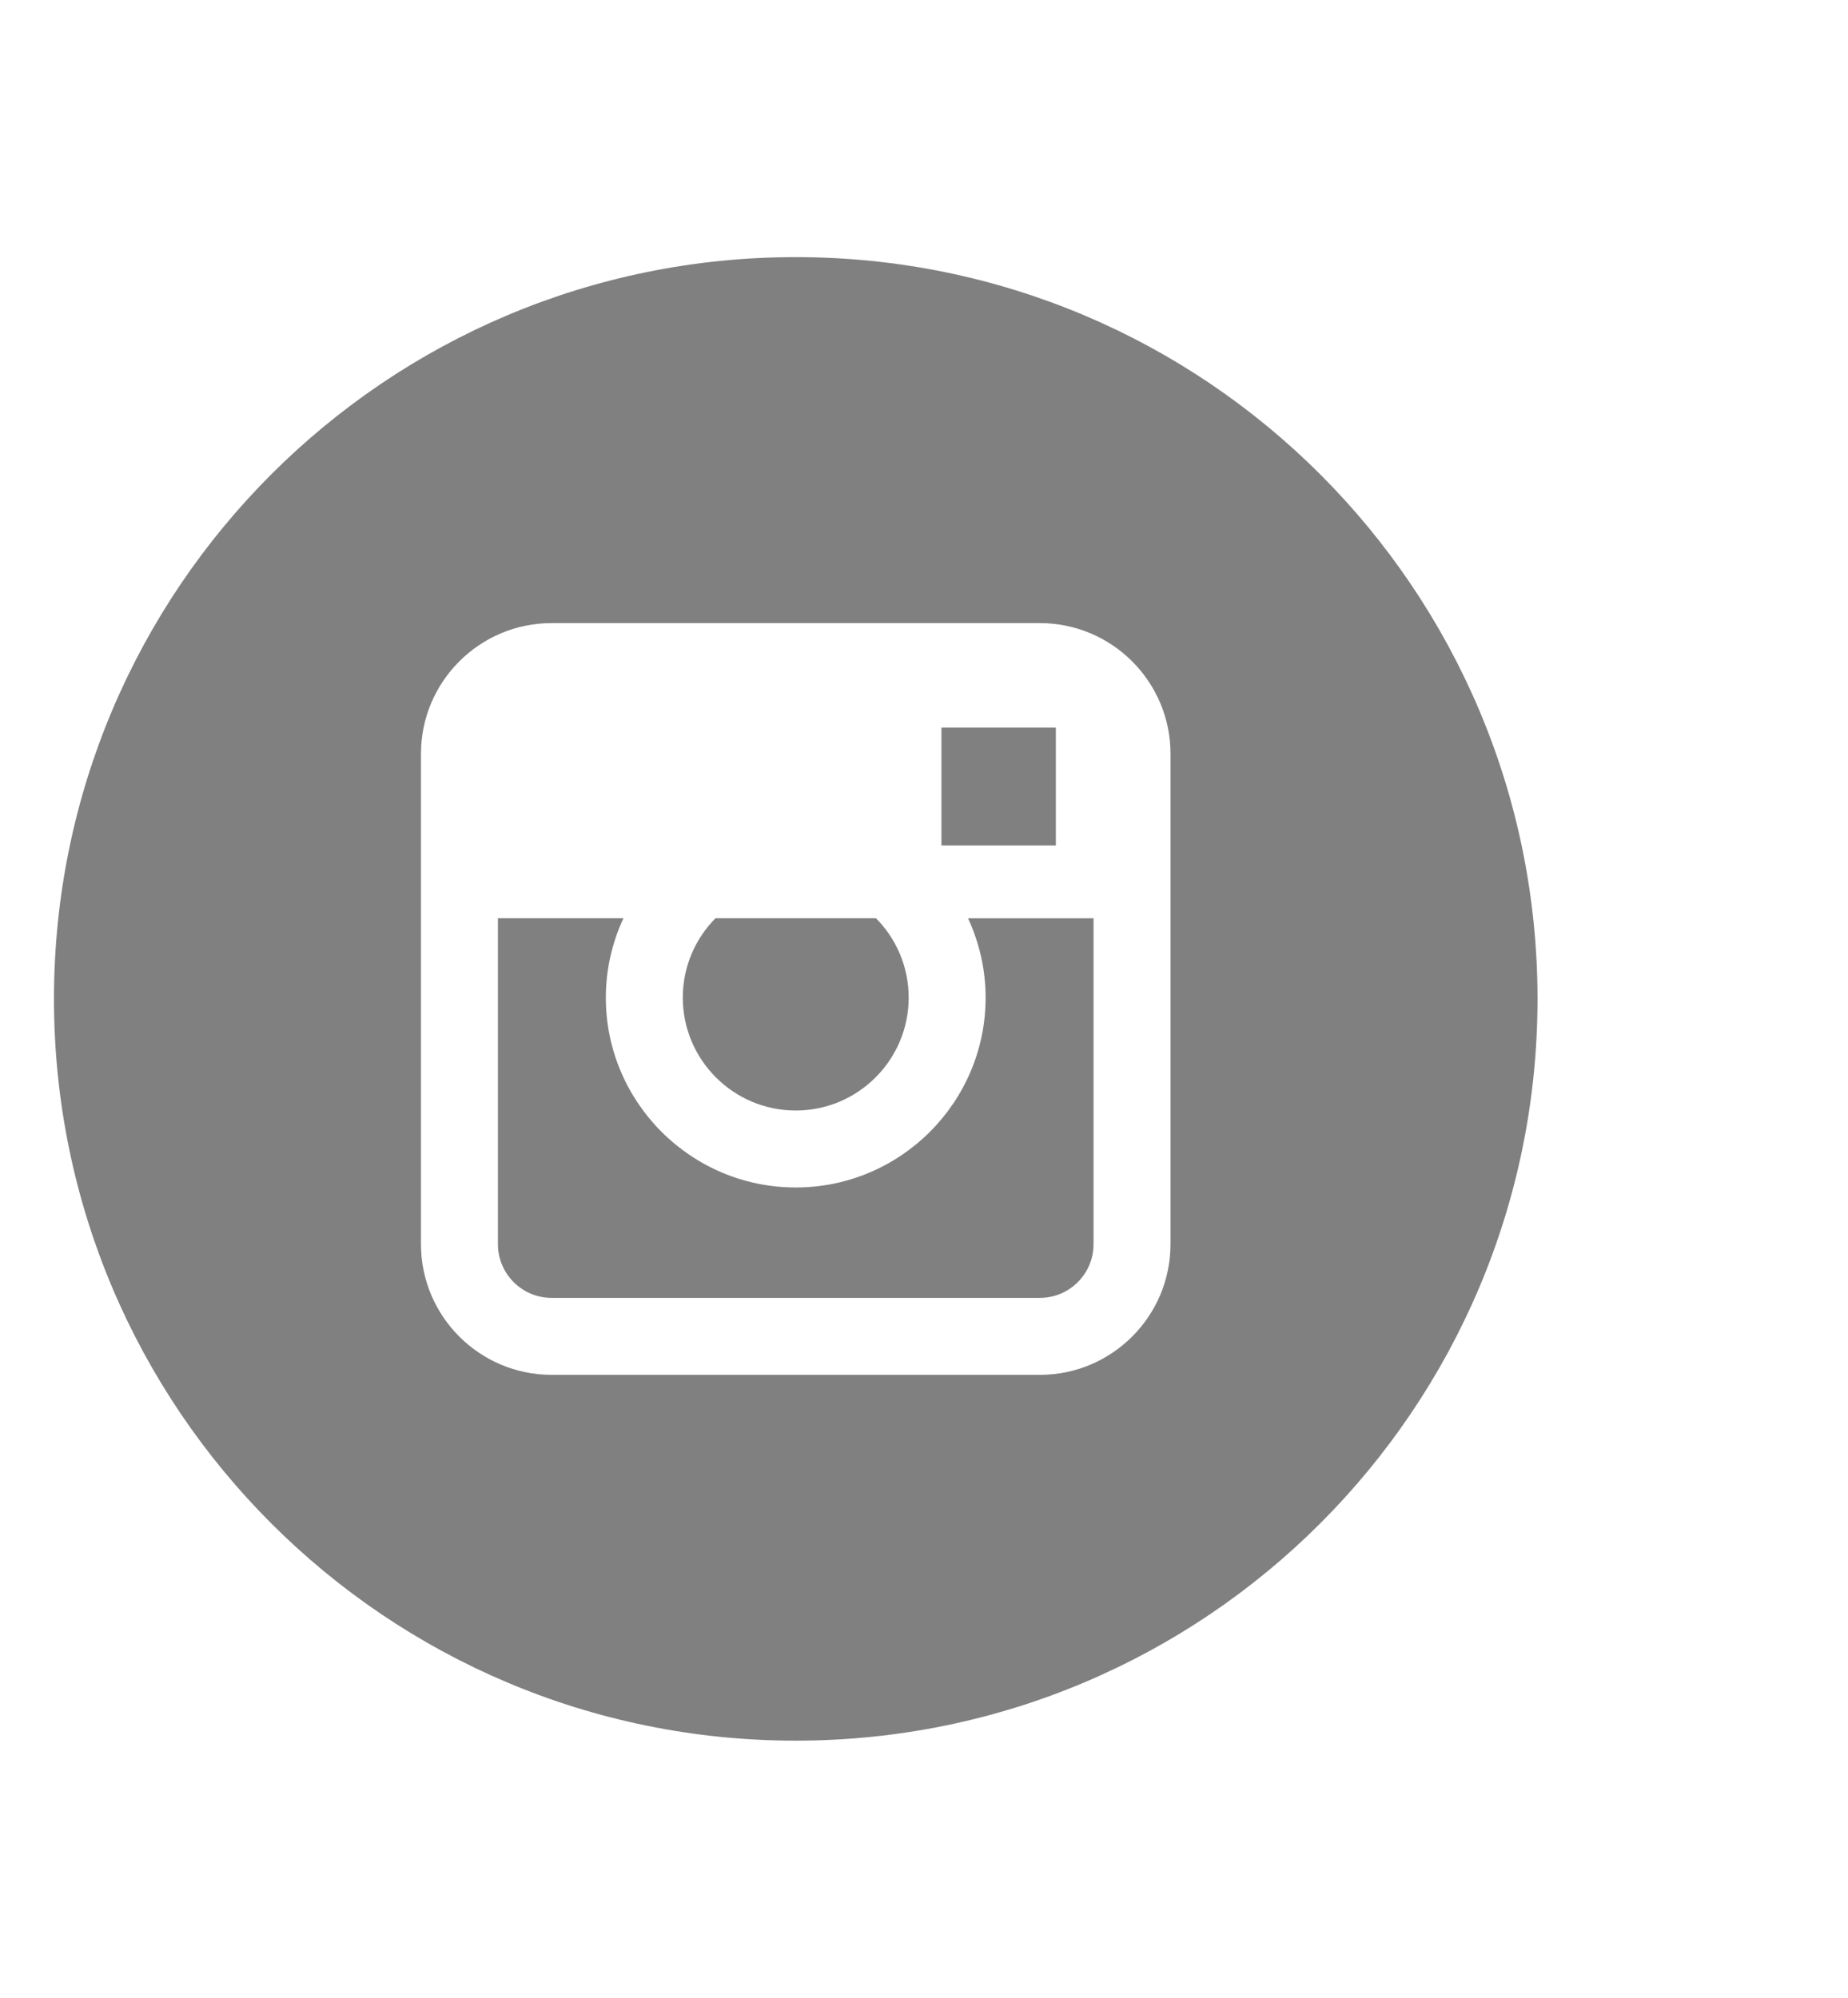 <?xml version="1.0" ?><!DOCTYPE svg  PUBLIC '-//W3C//DTD SVG 1.1//EN'  'http://www.w3.org/Graphics/SVG/1.1/DTD/svg11.dtd'><svg  height="40px" id="Instagram" version="1.1" viewBox="10 0 144.083 144" width="37px" xml:space="preserve" xmlns="http://www.w3.org/2000/svg" xmlns:xlink="http://www.w3.org/1999/xlink"><rect style=" stroke:none;fill-rule:evenodd;fill:grey;fill-opacity:1;" height="9.189" width="8.92" x="83.401" y="50.849"/><path style=" stroke:none;fill-rule:evenodd;fill:grey;fill-opacity:1;" d="M86.846,71.899c0,8.163-6.642,14.805-14.805,14.805c-8.164,0-14.806-6.642-14.806-14.805c0-2.209,0.5-4.3,1.371-6.185  h-9.784v25.414c0,2.307,1.877,4.184,4.184,4.184h38.07c2.307,0,4.184-1.877,4.184-4.184V65.715h-9.785  C86.346,67.6,86.846,69.69,86.846,71.899z"/><path style=" stroke:none;fill-rule:evenodd;fill:grey;fill-opacity:1;" d="M72.042,80.704c4.854,0,8.805-3.95,8.805-8.805c0-2.409-0.974-4.593-2.547-6.185H65.782  c-1.572,1.591-2.546,3.776-2.546,6.185C63.236,76.754,67.186,80.704,72.042,80.704z"/><path style=" stroke:none;fill-rule:evenodd;fill:grey;fill-opacity:1;" d="M72.041,14.165c-31.94,0-57.833,25.894-57.833,57.834c0,31.939,25.893,57.836,57.833,57.836s57.835-25.896,57.835-57.836  C129.875,40.059,103.981,14.165,72.041,14.165z M101.26,91.129c0,5.615-4.568,10.184-10.184,10.184h-38.07  c-5.615,0-10.184-4.568-10.184-10.184V52.884c0-5.615,4.568-10.184,10.184-10.184h38.07c5.615,0,10.184,4.568,10.184,10.184V91.129z  "/></svg>